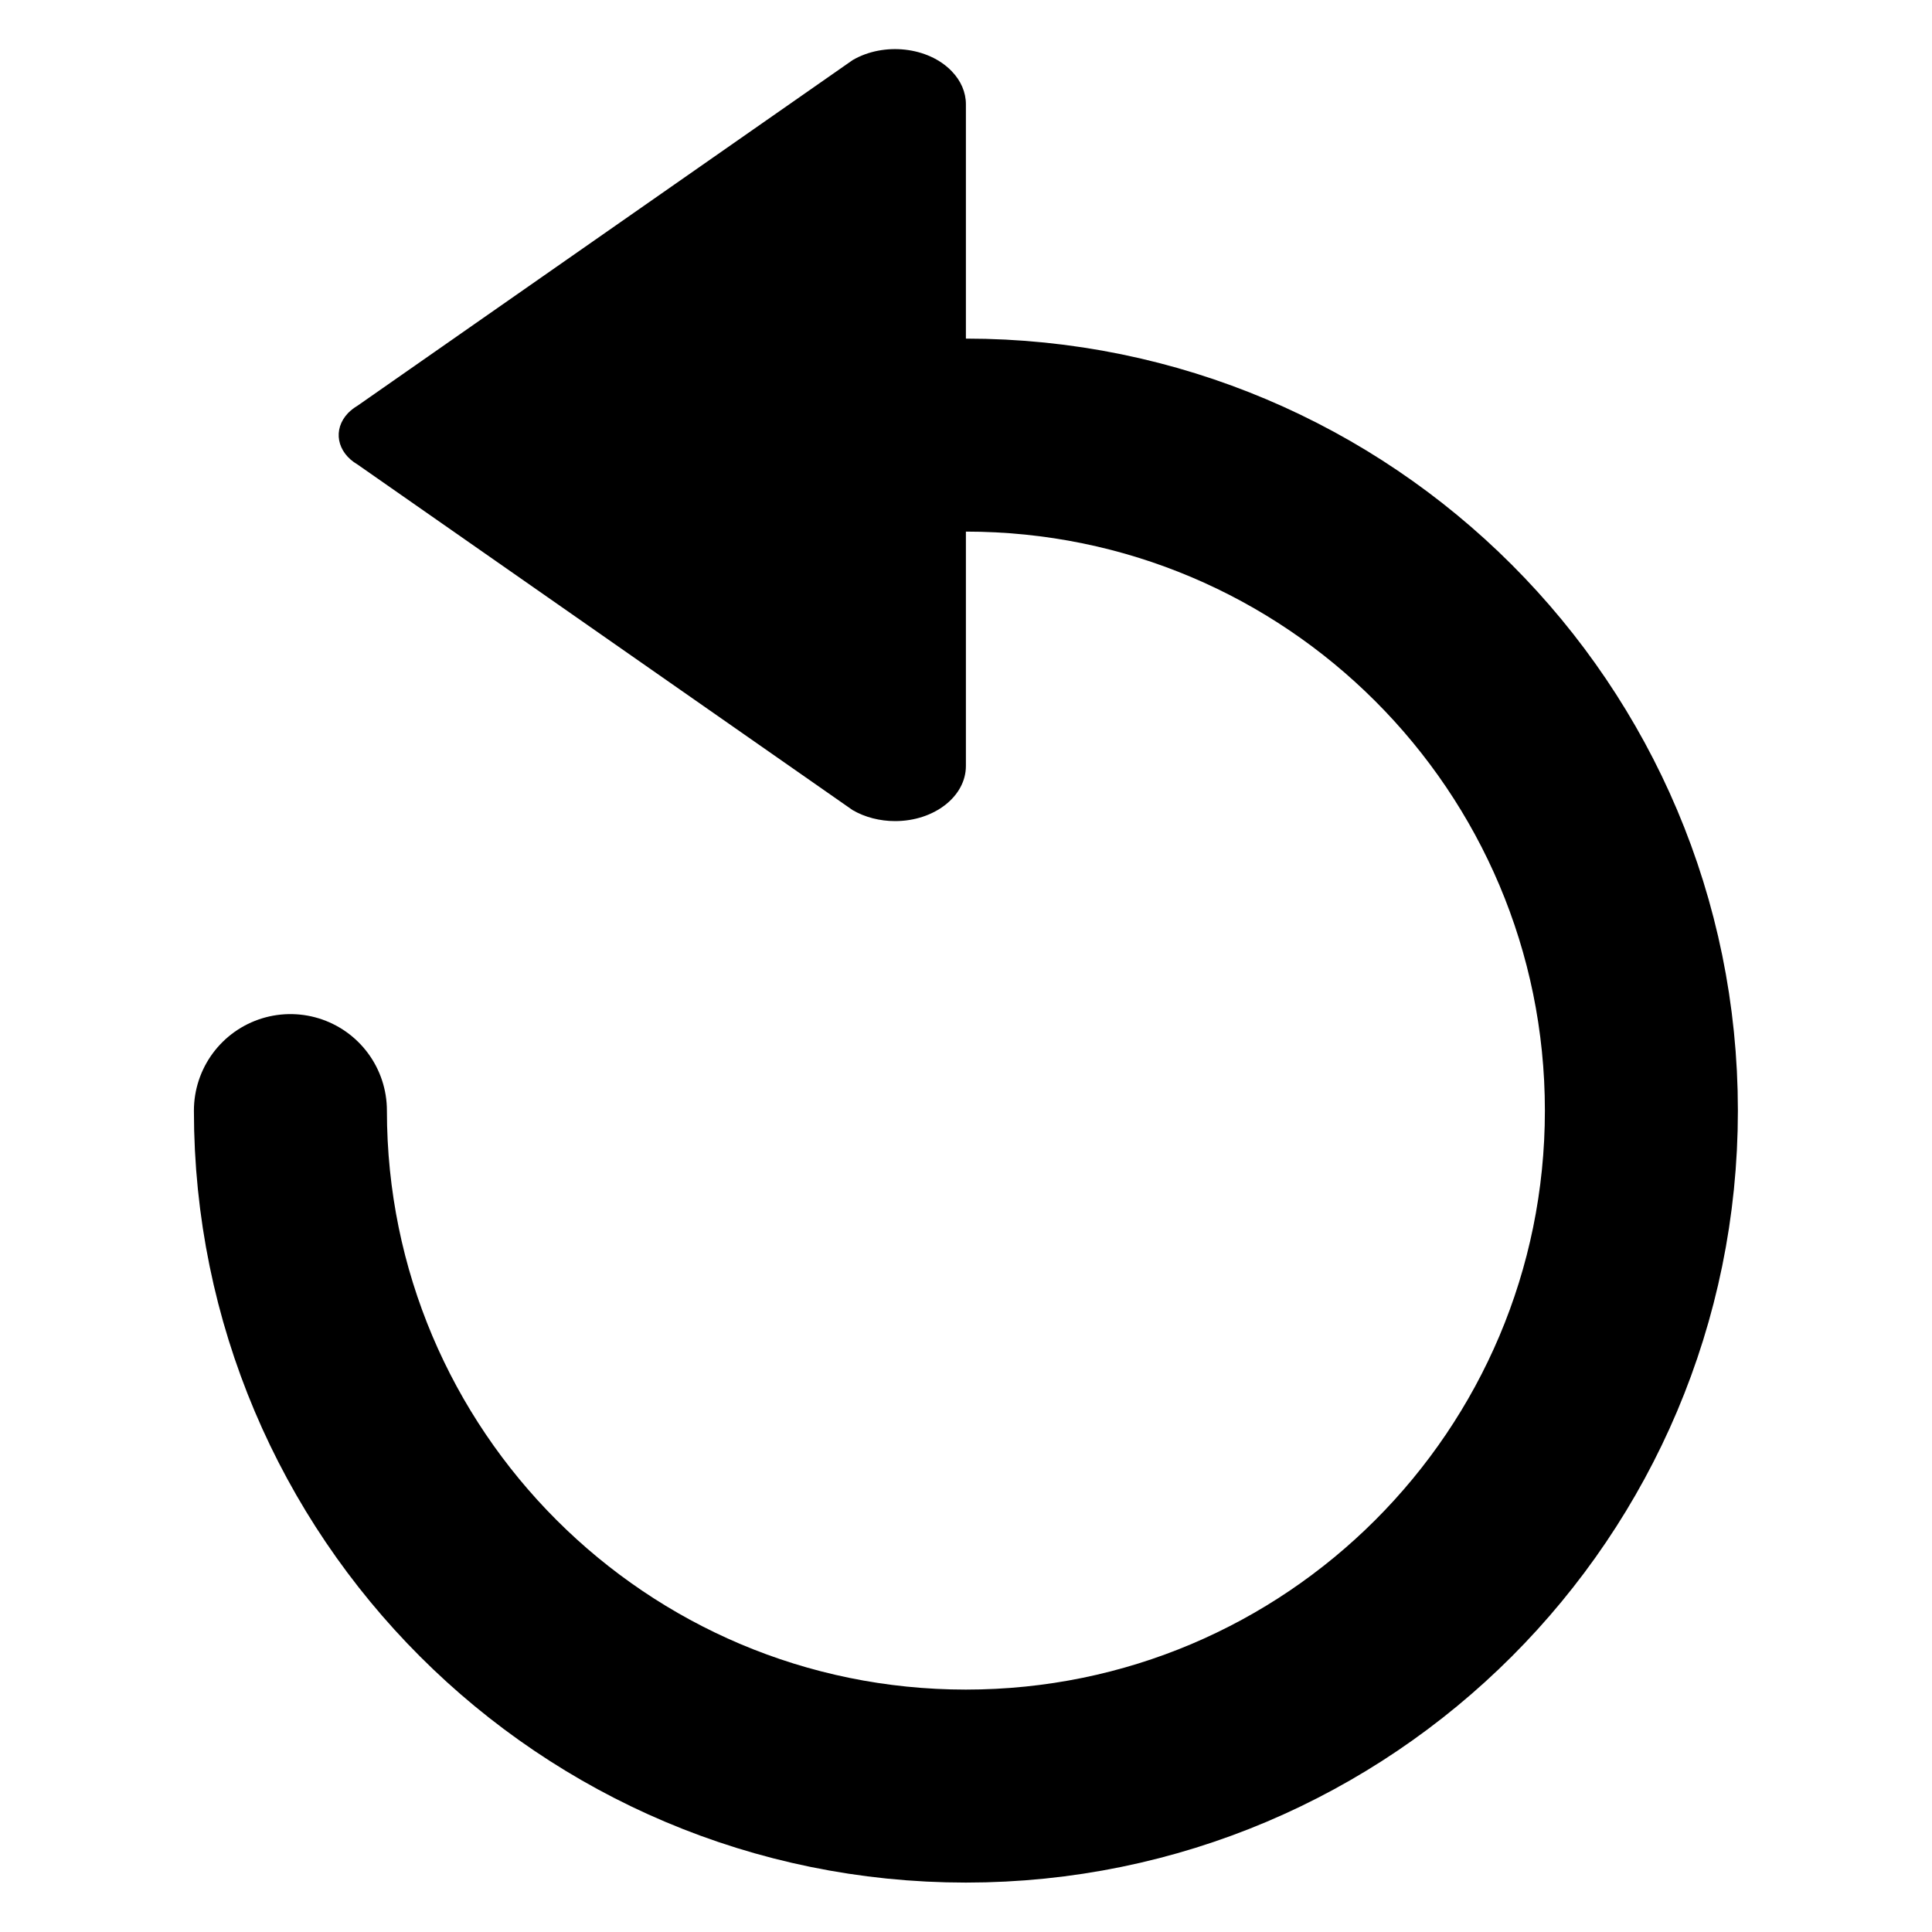 <?xml version="1.0" encoding="UTF-8" standalone="no"?>
<!-- Uploaded to: SVG Repo, www.svgrepo.com, Generator: SVG Repo Mixer Tools -->

<svg
   width="800px"
   height="800px"
   viewBox="-1.5 0 19 19"
   version="1.1"
   id="svg132"
   sodipodi:docname="replay.svg"
   inkscape:version="1.2.2 (1:1.2.2+202305151914+b0a8486541)"
   xmlns:inkscape="http://www.inkscape.org/namespaces/inkscape"
   xmlns:sodipodi="http://sodipodi.sourceforge.net/DTD/sodipodi-0.dtd"
   xmlns="http://www.w3.org/2000/svg"
   xmlns:svg="http://www.w3.org/2000/svg">
  <defs
     id="defs136" />
  <sodipodi:namedview
     id="namedview134"
     pagecolor="#ffffff"
     bordercolor="#cccccc"
     borderopacity="1"
     inkscape:showpageshadow="0"
     inkscape:pageopacity="1"
     inkscape:pagecheckerboard="0"
     inkscape:deskcolor="#d1d1d1"
     showgrid="false"
     inkscape:zoom="0.417193"
     inkscape:cx="-85.092511"
     inkscape:cy="387.111"
     inkscape:window-width="1920"
     inkscape:window-height="1035"
     inkscape:window-x="0"
     inkscape:window-y="20"
     inkscape:window-maximized="1"
     inkscape:current-layer="svg132" />
  <title
     id="title123">multimedia / 7 - multimedia, refresh, replay, video icon</title>
  <g
     id="Free-Icons"
     stroke="none"
     stroke-width="1"
     fill="none"
     fill-rule="evenodd"
     transform="matrix(0.949,0,0,0.949,0.407,0.483)">
    <g
       transform="translate(-1193,-305)"
       id="Group">
      <g
         transform="translate(1189,302)"
         id="Shape">
        <path
           d="M 12,7 C 15.866,7 19,10.134 19,14 19,17.866 15.866,21 12,21 8.134,21 5,17.866 5,14"
           stroke="#000000"
           stroke-width="2"
           stroke-linecap="round"
           stroke-linejoin="round"
           id="path125" />
        <path
           d="M 10.826,10.886 5.696,7.305 C 5.48,7.179 5.436,6.94 5.598,6.771 5.626,6.743 5.659,6.717 5.696,6.695 L 10.826,3.114 C 11.15,2.925 11.61,2.976 11.853,3.229 11.949,3.328 12,3.448 12,3.571 V 10.429 C 12,10.744 11.672,11 11.266,11 11.108,11 10.953,10.96 10.826,10.886 Z"
           fill="#000000"
           id="path127" />
      </g>
    </g>
  </g>
</svg>
